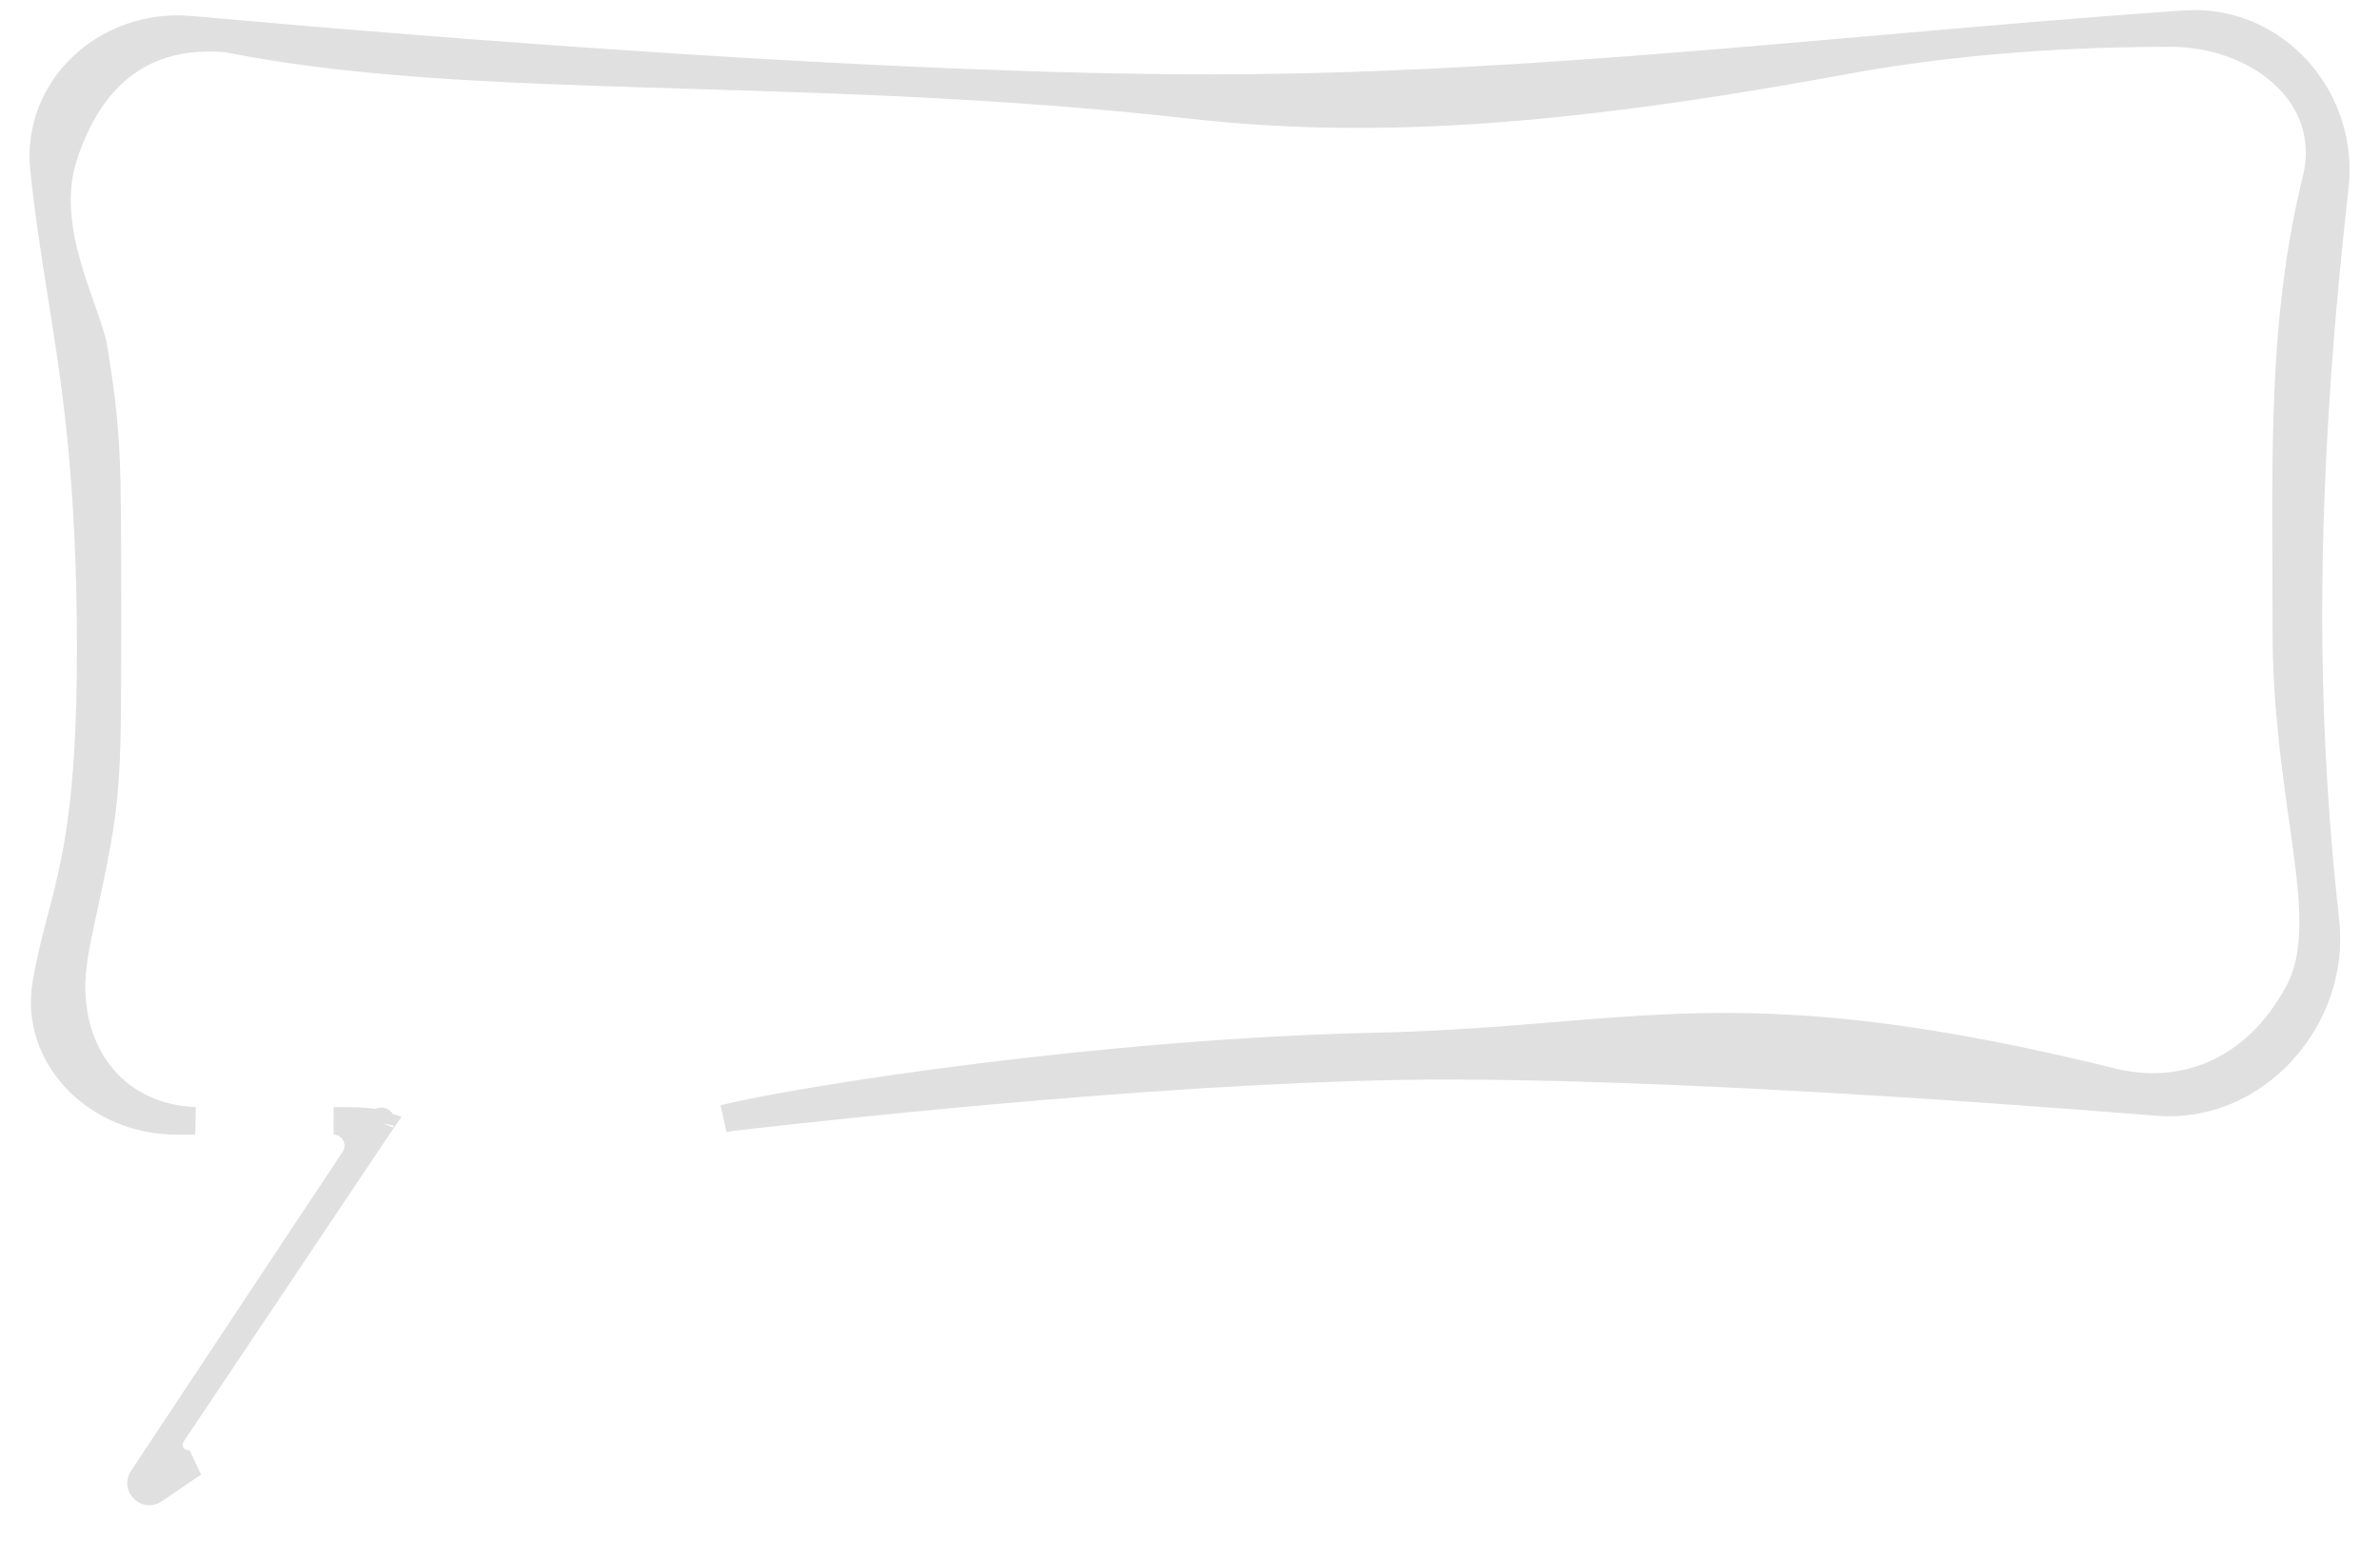 <svg width="432" height="283" viewBox="0 0 432 283" fill="none" xmlns="http://www.w3.org/2000/svg">
<g filter="url(#filter0_d)">
<path d="M5.498 30.951C3.781 14.456 18.282 1.425 34.8 2.907C79.024 6.875 161.592 13.5 219.872 13.5C278.548 13.5 337.618 5.944 396.471 1.893C414.238 0.67 428.31 16.557 426.286 34.251C423.904 55.075 421.511 83.067 421.511 111.5C421.511 133.019 422.882 151.831 424.581 166.884C426.751 186.108 410.796 204.12 391.512 202.574C355.4 199.679 301.794 196 262.572 196C217.939 196 154.54 202.853 134.031 205.213C129.612 205.721 125.436 207.304 121.757 209.803L29.354 272.577C25.726 275.042 21.349 270.714 23.772 267.058L62.196 209.105C63.077 207.776 62.124 206 60.529 206H32C16.536 206 3.285 193.333 5.941 178.098C8.84 161.47 13.963 156.506 13.963 118C13.963 73.021 8.28 57.67 5.498 30.951Z" fill="white"/>
</g>
<path d="M31.257 260.333L33.334 261.725L31.257 260.333C30.233 261.862 30.617 263.636 31.614 264.693C32.435 265.563 33.77 266.046 35.097 265.653L27.949 270.509C26.589 271.434 24.947 269.811 25.856 268.44L64.279 210.487C66.256 207.506 64.132 203.527 60.565 203.5C60.567 203.5 60.569 203.5 60.57 203.5L60.895 203.5C63.721 203.499 66.579 203.498 68.447 203.94C68.649 203.987 68.812 204.035 68.943 204.078C68.936 204.089 68.928 204.101 68.92 204.113C68.919 204.115 68.918 204.117 68.916 204.118L31.257 260.333ZM133.746 202.729C132.95 202.821 132.161 202.944 131.381 203.099C146.195 199.466 200.634 191.069 249.555 189.999C262.159 189.724 272.624 188.861 282.462 188.05C309.975 185.781 332.59 183.917 383.402 196.427C389.49 197.926 395.936 197.652 401.906 195.053C407.89 192.448 413.227 187.581 417.202 180.183C419.089 176.673 419.781 172.655 419.856 168.283C419.93 163.923 419.389 159.027 418.669 153.685C418.448 152.042 418.208 150.349 417.962 148.606C416.593 138.926 415 127.666 415 114.5C415 110.76 414.986 107.116 414.972 103.552C414.871 77.387 414.786 55.596 420.428 32.595C422.366 24.694 419.495 17.905 414.251 13.22C409.081 8.603 401.618 6 394 6C377.09 6 356.166 7.052 334.546 11.041C279.979 21.11 246.583 22.479 215.779 19.015C183.43 15.378 153.137 14.468 125.546 13.639C123.393 13.575 121.257 13.51 119.137 13.445C89.787 12.546 63.75 11.5 41.49 7.048L41.358 7.022L41.223 7.01C33.833 6.347 27.561 7.882 22.509 11.626C17.495 15.342 13.946 21.038 11.588 28.22C9.289 35.224 10.56 42.511 12.355 48.672C13.115 51.283 13.998 53.779 14.784 56.002C14.93 56.414 15.072 56.816 15.21 57.208C16.118 59.797 16.784 61.834 17.031 63.392C19.504 78.969 19.504 82.851 19.5 111.067C19.5 112.173 19.5 113.317 19.5 114.5C19.5 128.839 19.486 136.482 18.928 143.109C18.374 149.687 17.282 155.293 15.057 165.55C14.973 165.935 14.887 166.328 14.799 166.728C13.902 170.811 12.854 175.583 13.001 180.082C13.214 186.554 15.396 192.285 19.319 196.488C23.256 200.706 28.797 203.223 35.396 203.498C35.413 203.498 35.431 203.499 35.448 203.5H32C17.712 203.5 6.075 191.884 8.404 178.528C9.182 174.067 10.123 170.466 11.105 166.713C13.737 156.651 16.463 146.15 16.463 118C16.463 86.856 13.75 69.789 11.155 53.477C9.983 46.11 8.844 38.947 7.985 30.692C6.451 15.963 19.418 4.036 34.577 5.396C78.796 9.364 161.467 16 219.872 16C260.074 16 300.441 12.464 340.669 8.94L340.724 8.936C359.392 7.3 378.03 5.668 396.643 4.387C412.724 3.28 425.663 17.696 423.802 33.966C421.414 54.845 419.011 82.938 419.011 111.5C419.011 133.125 420.388 152.03 422.097 167.165C424.107 184.98 409.277 201.49 391.712 200.082C355.598 197.187 301.903 193.5 262.572 193.5C217.776 193.5 154.242 200.371 133.746 202.729ZM60.543 203.5L60.545 203.5C60.544 203.5 60.544 203.5 60.543 203.5ZM69.196 203.592C69.197 203.591 69.195 203.603 69.186 203.63C69.189 203.606 69.194 203.593 69.196 203.592Z" fill="#E0E0E0" stroke="#E0E0E0" stroke-width="5"/>
<defs>
<filter id="filter0_d" x="0.36" y="0.826" width="431.12" height="281.475" filterUnits="userSpaceOnUse" color-interpolation-filters="sRGB">
<feFlood flood-opacity="0" result="BackgroundImageFix"/>
<feColorMatrix in="SourceAlpha" type="matrix" values="0 0 0 0 0 0 0 0 0 0 0 0 0 0 0 0 0 0 127 0"/>
<feOffset dy="4"/>
<feGaussianBlur stdDeviation="2.5"/>
<feColorMatrix type="matrix" values="0 0 0 0 0 0 0 0 0 0 0 0 0 0 0 0 0 0 0.24 0"/>
<feBlend mode="normal" in2="BackgroundImageFix" result="effect1_dropShadow"/>
<feBlend mode="normal" in="SourceGraphic" in2="effect1_dropShadow" result="shape"/>
</filter>
</defs>
</svg>
